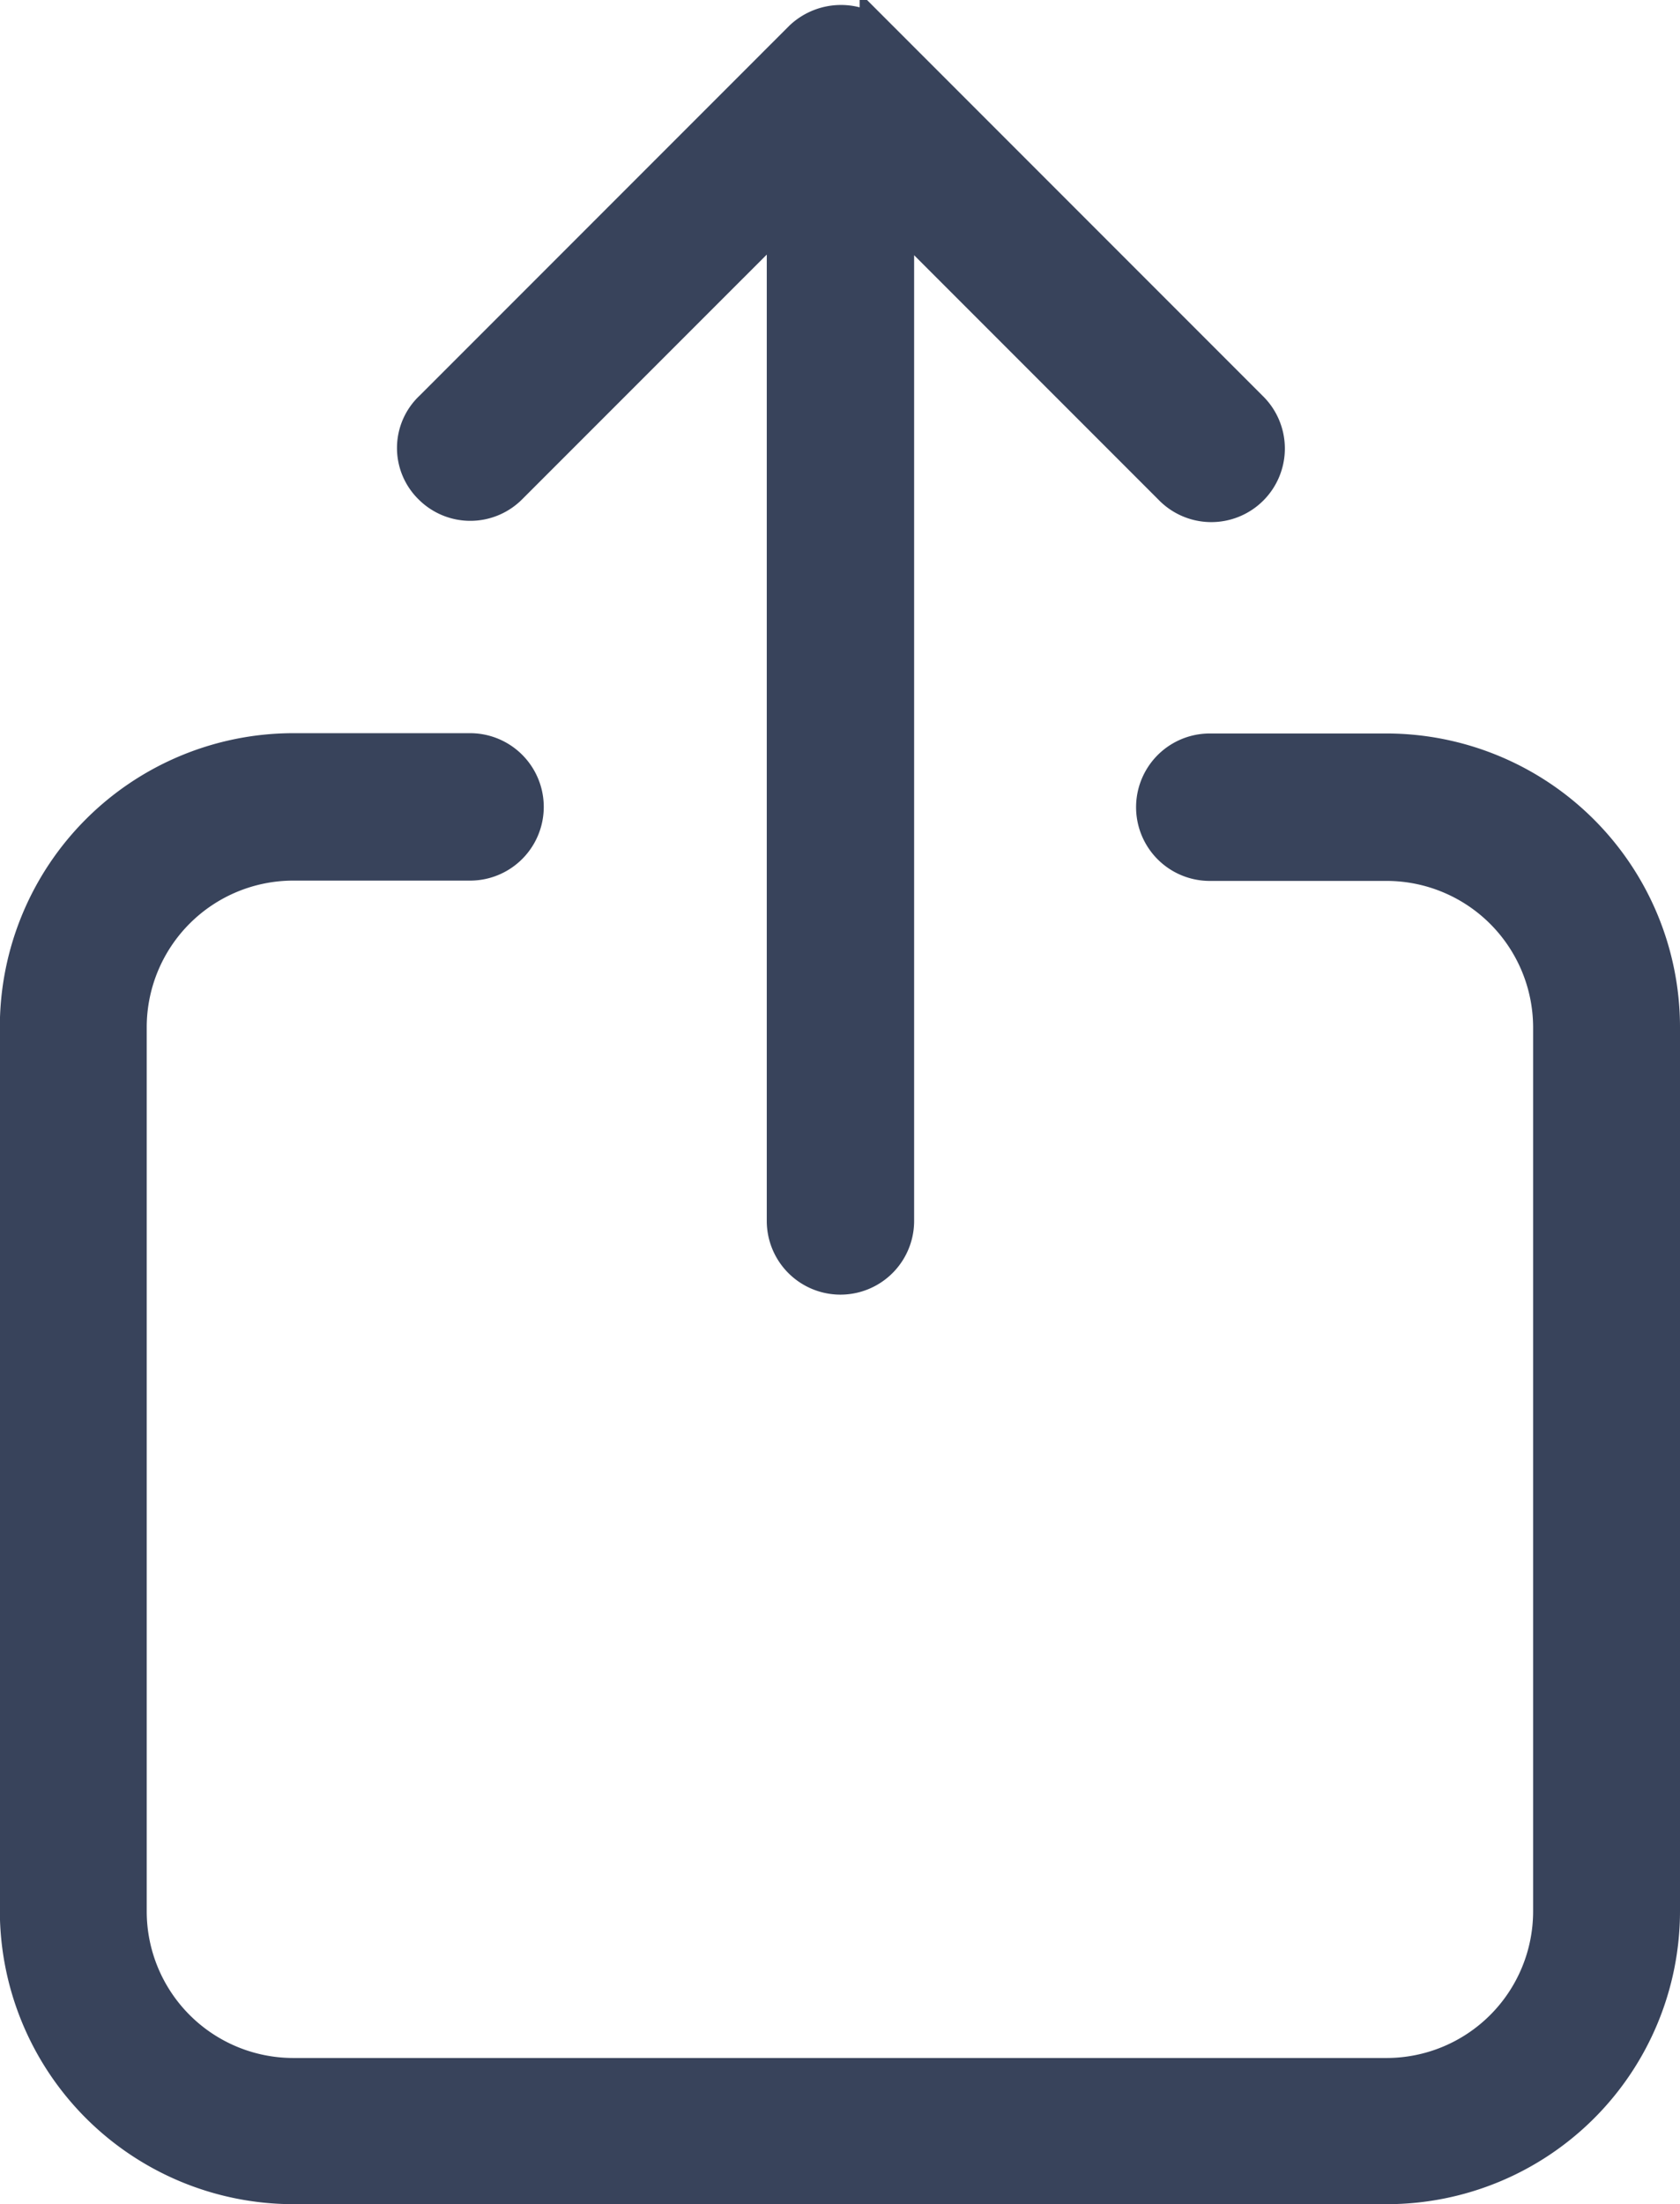 <svg xmlns="http://www.w3.org/2000/svg" width="43.154" height="56.59" viewBox="0 0 43.154 56.59"><g transform="translate(0.5 0.629)"><g transform="translate(0 0)"><path d="M100.929,194.887v-22.7a7.044,7.044,0,0,0-7.029-7.029h-4.55a1.392,1.392,0,1,0,0,2.785H93.9a4.266,4.266,0,0,1,4.256,4.256v22.707a4.266,4.266,0,0,1-4.256,4.256H65.8a4.266,4.266,0,0,1-4.256-4.256V172.191a4.266,4.266,0,0,1,4.256-4.256h4.55a1.392,1.392,0,1,0,0-2.785H65.8a7.044,7.044,0,0,0-7.029,7.029v22.707a7.044,7.044,0,0,0,7.029,7.029H93.9A7.029,7.029,0,0,0,100.929,194.887Z" transform="translate(-58.775 -146.456)" fill="#38435b" stroke="#38435b" stroke-width="1"/><path d="M149.3,11.835a1.38,1.38,0,0,0,1.958,0L158.394,4.7V30.716a1.392,1.392,0,1,0,2.785,0v-26l7.131,7.131a1.389,1.389,0,1,0,1.97-1.958l-9.5-9.5a1.423,1.423,0,0,0-1.958,0l-9.5,9.5A1.347,1.347,0,0,0,149.3,11.835Z" transform="translate(-138.698 0)" fill="#38435b" stroke="#38435b" stroke-width="1"/></g></g></svg>